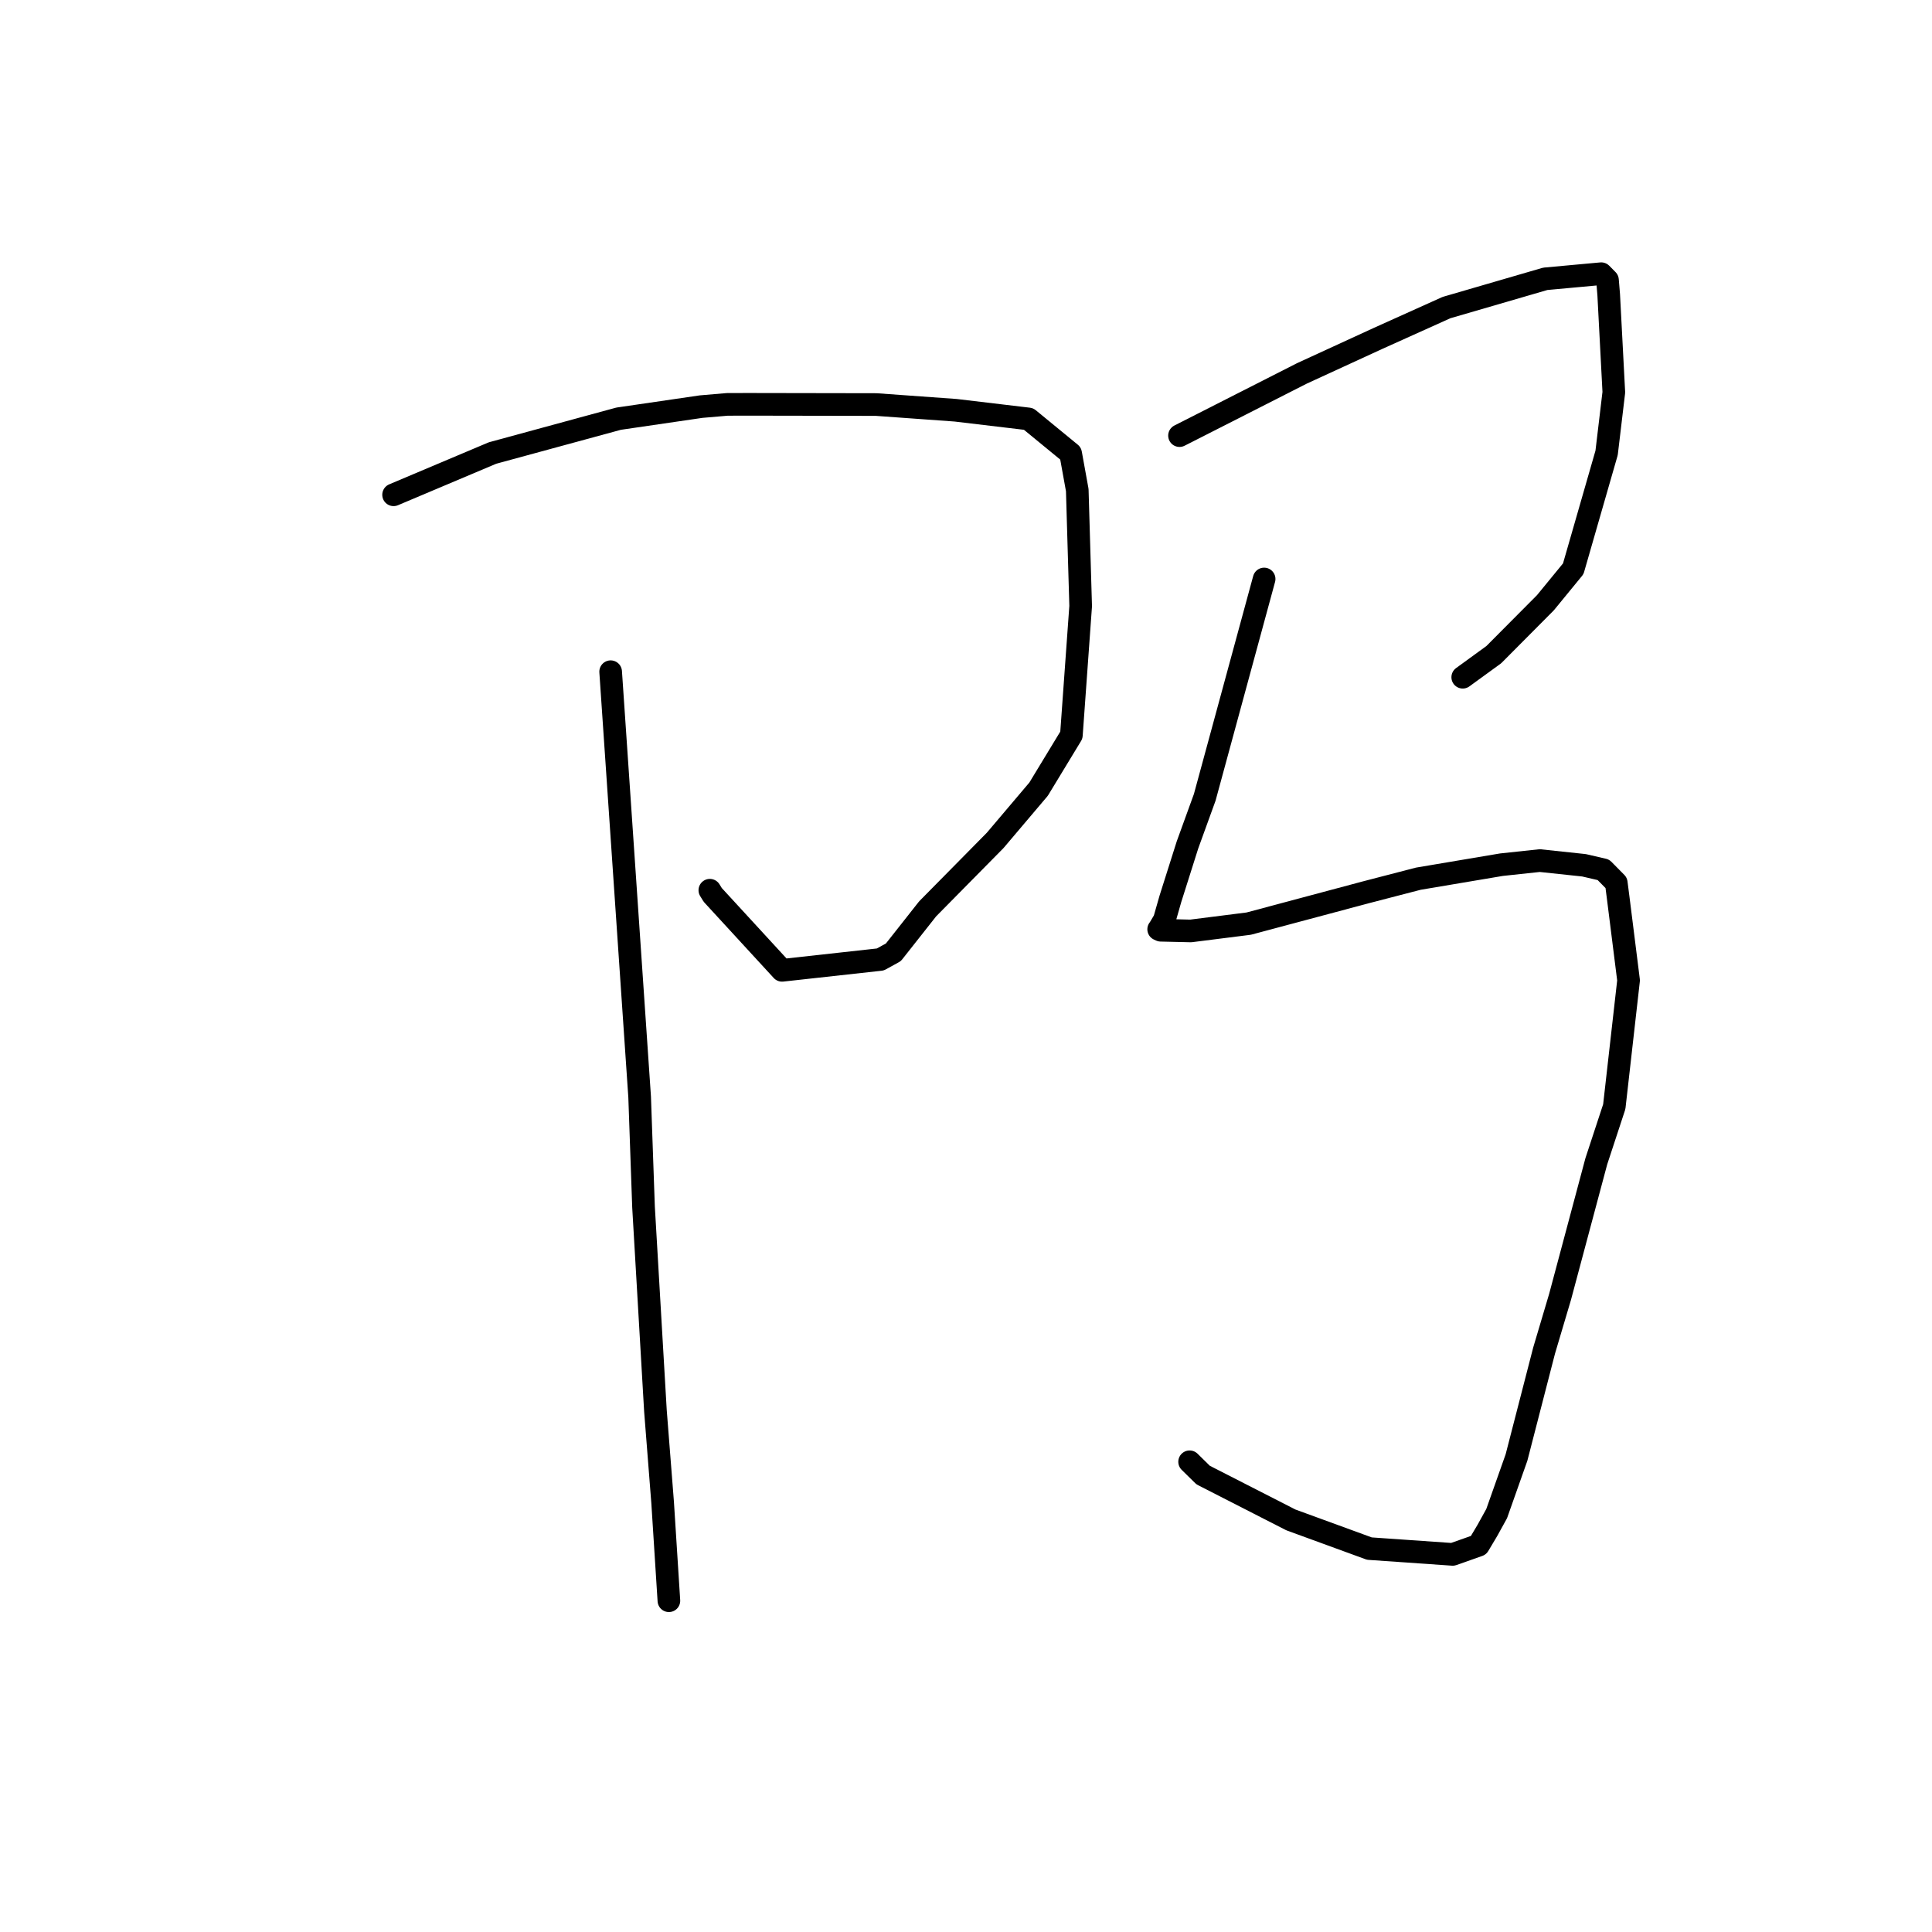 <?xml version="1.0" standalone="no"?>
    <svg width="256" height="256" xmlns="http://www.w3.org/2000/svg" version="1.1">
    <polyline stroke="black" stroke-width="3" stroke-linecap="round" fill="transparent" stroke-linejoin="round" points="52.152 65.562 58.709 62.794 65.265 60.026 81.966 55.479 92.905 53.879 96.37 53.583 99.104 53.575 116.108 53.605 126.632 54.362 136.29 55.511 141.865 60.086 142.743 64.94 143.193 80.308 141.964 97.408 137.618 104.568 131.864 111.359 122.914 120.43 118.376 126.185 116.645 127.138 103.628 128.574 94.442 118.581 94.058 117.959 " />
        <polyline stroke="black" stroke-width="3" stroke-linecap="round" fill="transparent" stroke-linejoin="round" points="80.914 89.004 82.835 117.178 84.756 145.352 85.27 159.927 86.849 186.936 87.802 199.089 88.556 210.923 88.632 212.106 " />
        <polyline stroke="black" stroke-width="3" stroke-linecap="round" fill="transparent" stroke-linejoin="round" points="156.291 57.721 164.4 53.6 172.509 49.478 182.618 44.832 191.67 40.755 204.756 36.946 212.169 36.266 212.92 37.028 213.001 37.11 213.162 39.054 213.84 51.976 212.884 60.006 208.464 75.365 204.773 79.869 197.934 86.746 194.188 89.469 193.821 89.736 " />
        <polyline stroke="black" stroke-width="3" stroke-linecap="round" fill="transparent" stroke-linejoin="round" points="167.503 76.719 163.569 91.183 159.635 105.647 157.348 111.954 155.087 119.092 154.284 121.9 153.603 123.048 153.53 123.135 153.806 123.262 157.78 123.355 165.458 122.385 180.949 118.245 187.933 116.432 198.951 114.575 204.03 114.032 209.888 114.655 212.458 115.25 214.163 116.981 214.41 118.893 215.794 129.905 213.9 146.639 211.519 153.878 206.715 171.846 204.601 178.961 200.943 193.13 198.315 200.561 197.076 202.803 195.914 204.754 192.488 205.964 181.453 205.197 171.048 201.396 159.424 195.455 157.63 193.693 " />
        </svg>
